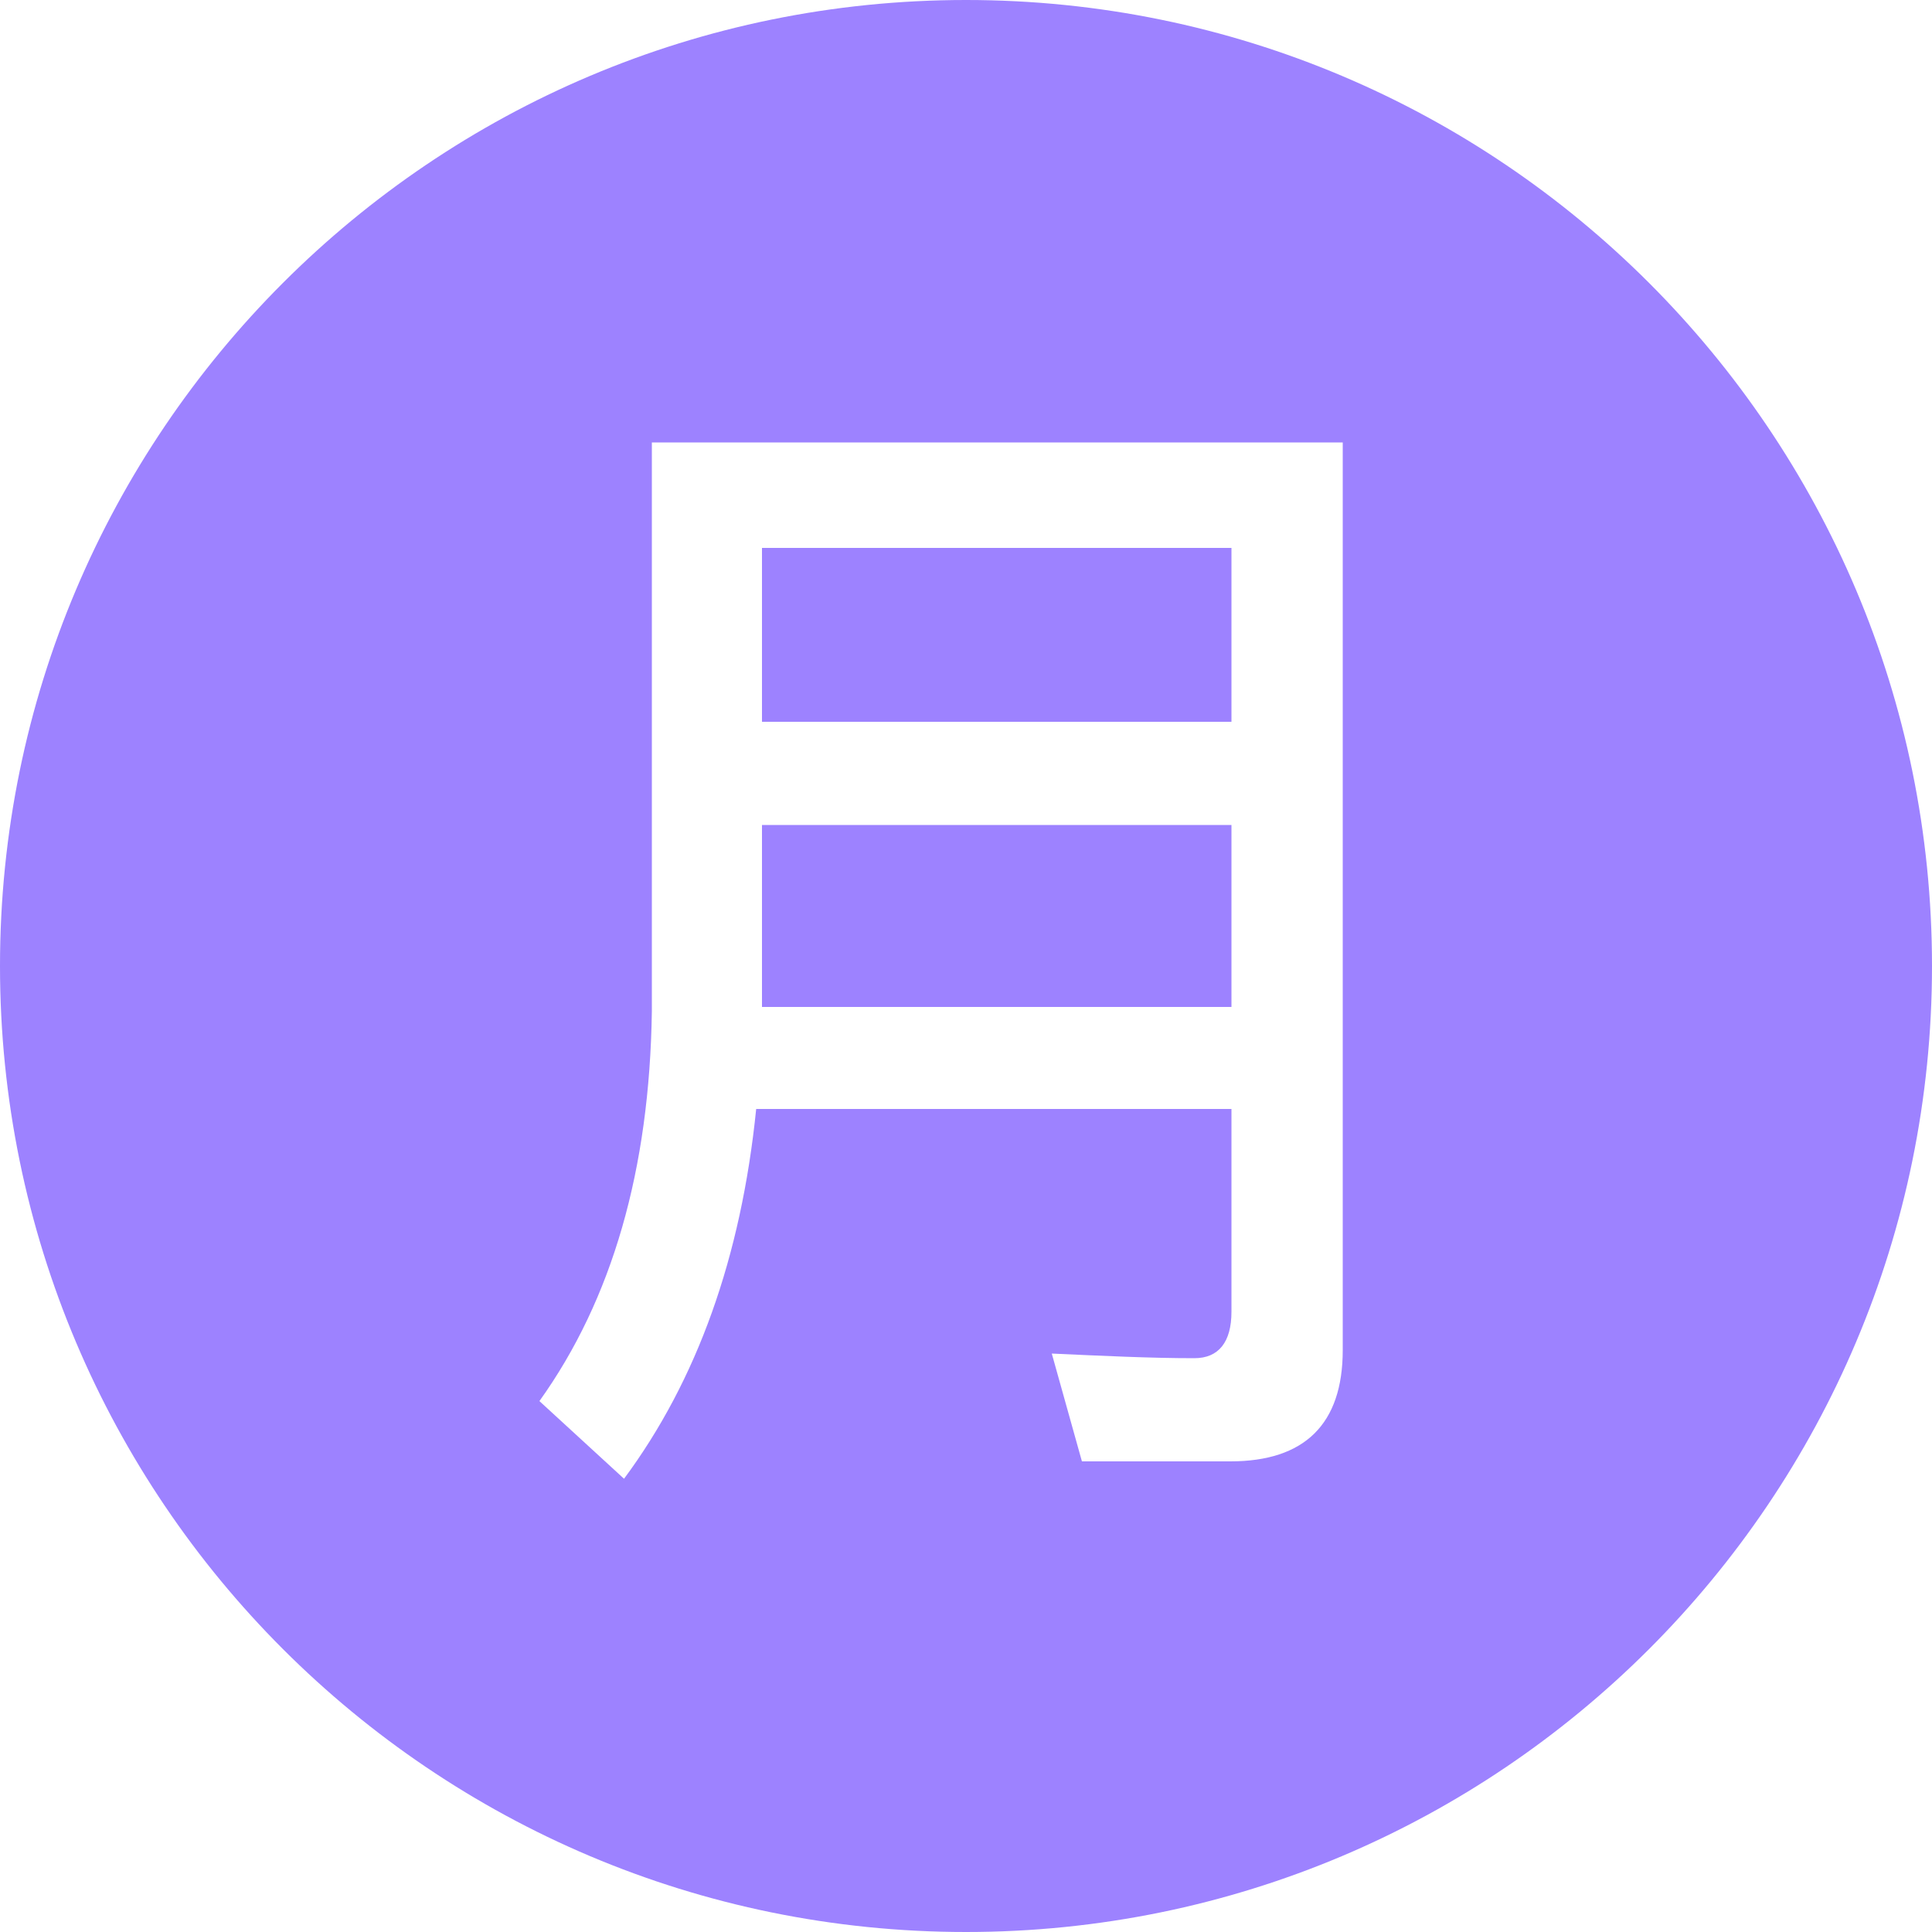 <?xml version="1.0" standalone="no"?><!DOCTYPE svg PUBLIC "-//W3C//DTD SVG 1.1//EN" "http://www.w3.org/Graphics/SVG/1.1/DTD/svg11.dtd"><svg t="1605702175793" class="icon" viewBox="0 0 1024 1024" version="1.1" xmlns="http://www.w3.org/2000/svg" p-id="6201" xmlns:xlink="http://www.w3.org/1999/xlink" width="200" height="200"><defs><style type="text/css"></style></defs><path d="M512 0c282.778 0 512 229.222 512 512s-229.222 512-512 512S0 794.778 0 512 229.222 0 512 0z m199.68 234.496H345.498v301.67c-1.229 83.558-20.89 152.371-59.597 206.438l44.851 41.165c38.707-52.224 62.054-117.35 70.042-195.994h251.904v107.52c0 15.974-6.758 24.576-19.661 24.576-23.347 0-48.538-1.229-75.571-2.458l15.974 57.139h78.643c39.322 0 59.597-19.661 59.597-58.982V234.496z m-58.982 202.752v96.461h-248.832V437.248h248.832z m0-146.842v92.16h-248.832v-92.16h248.832z" fill="#9D82FF" p-id="6202"></path></svg>